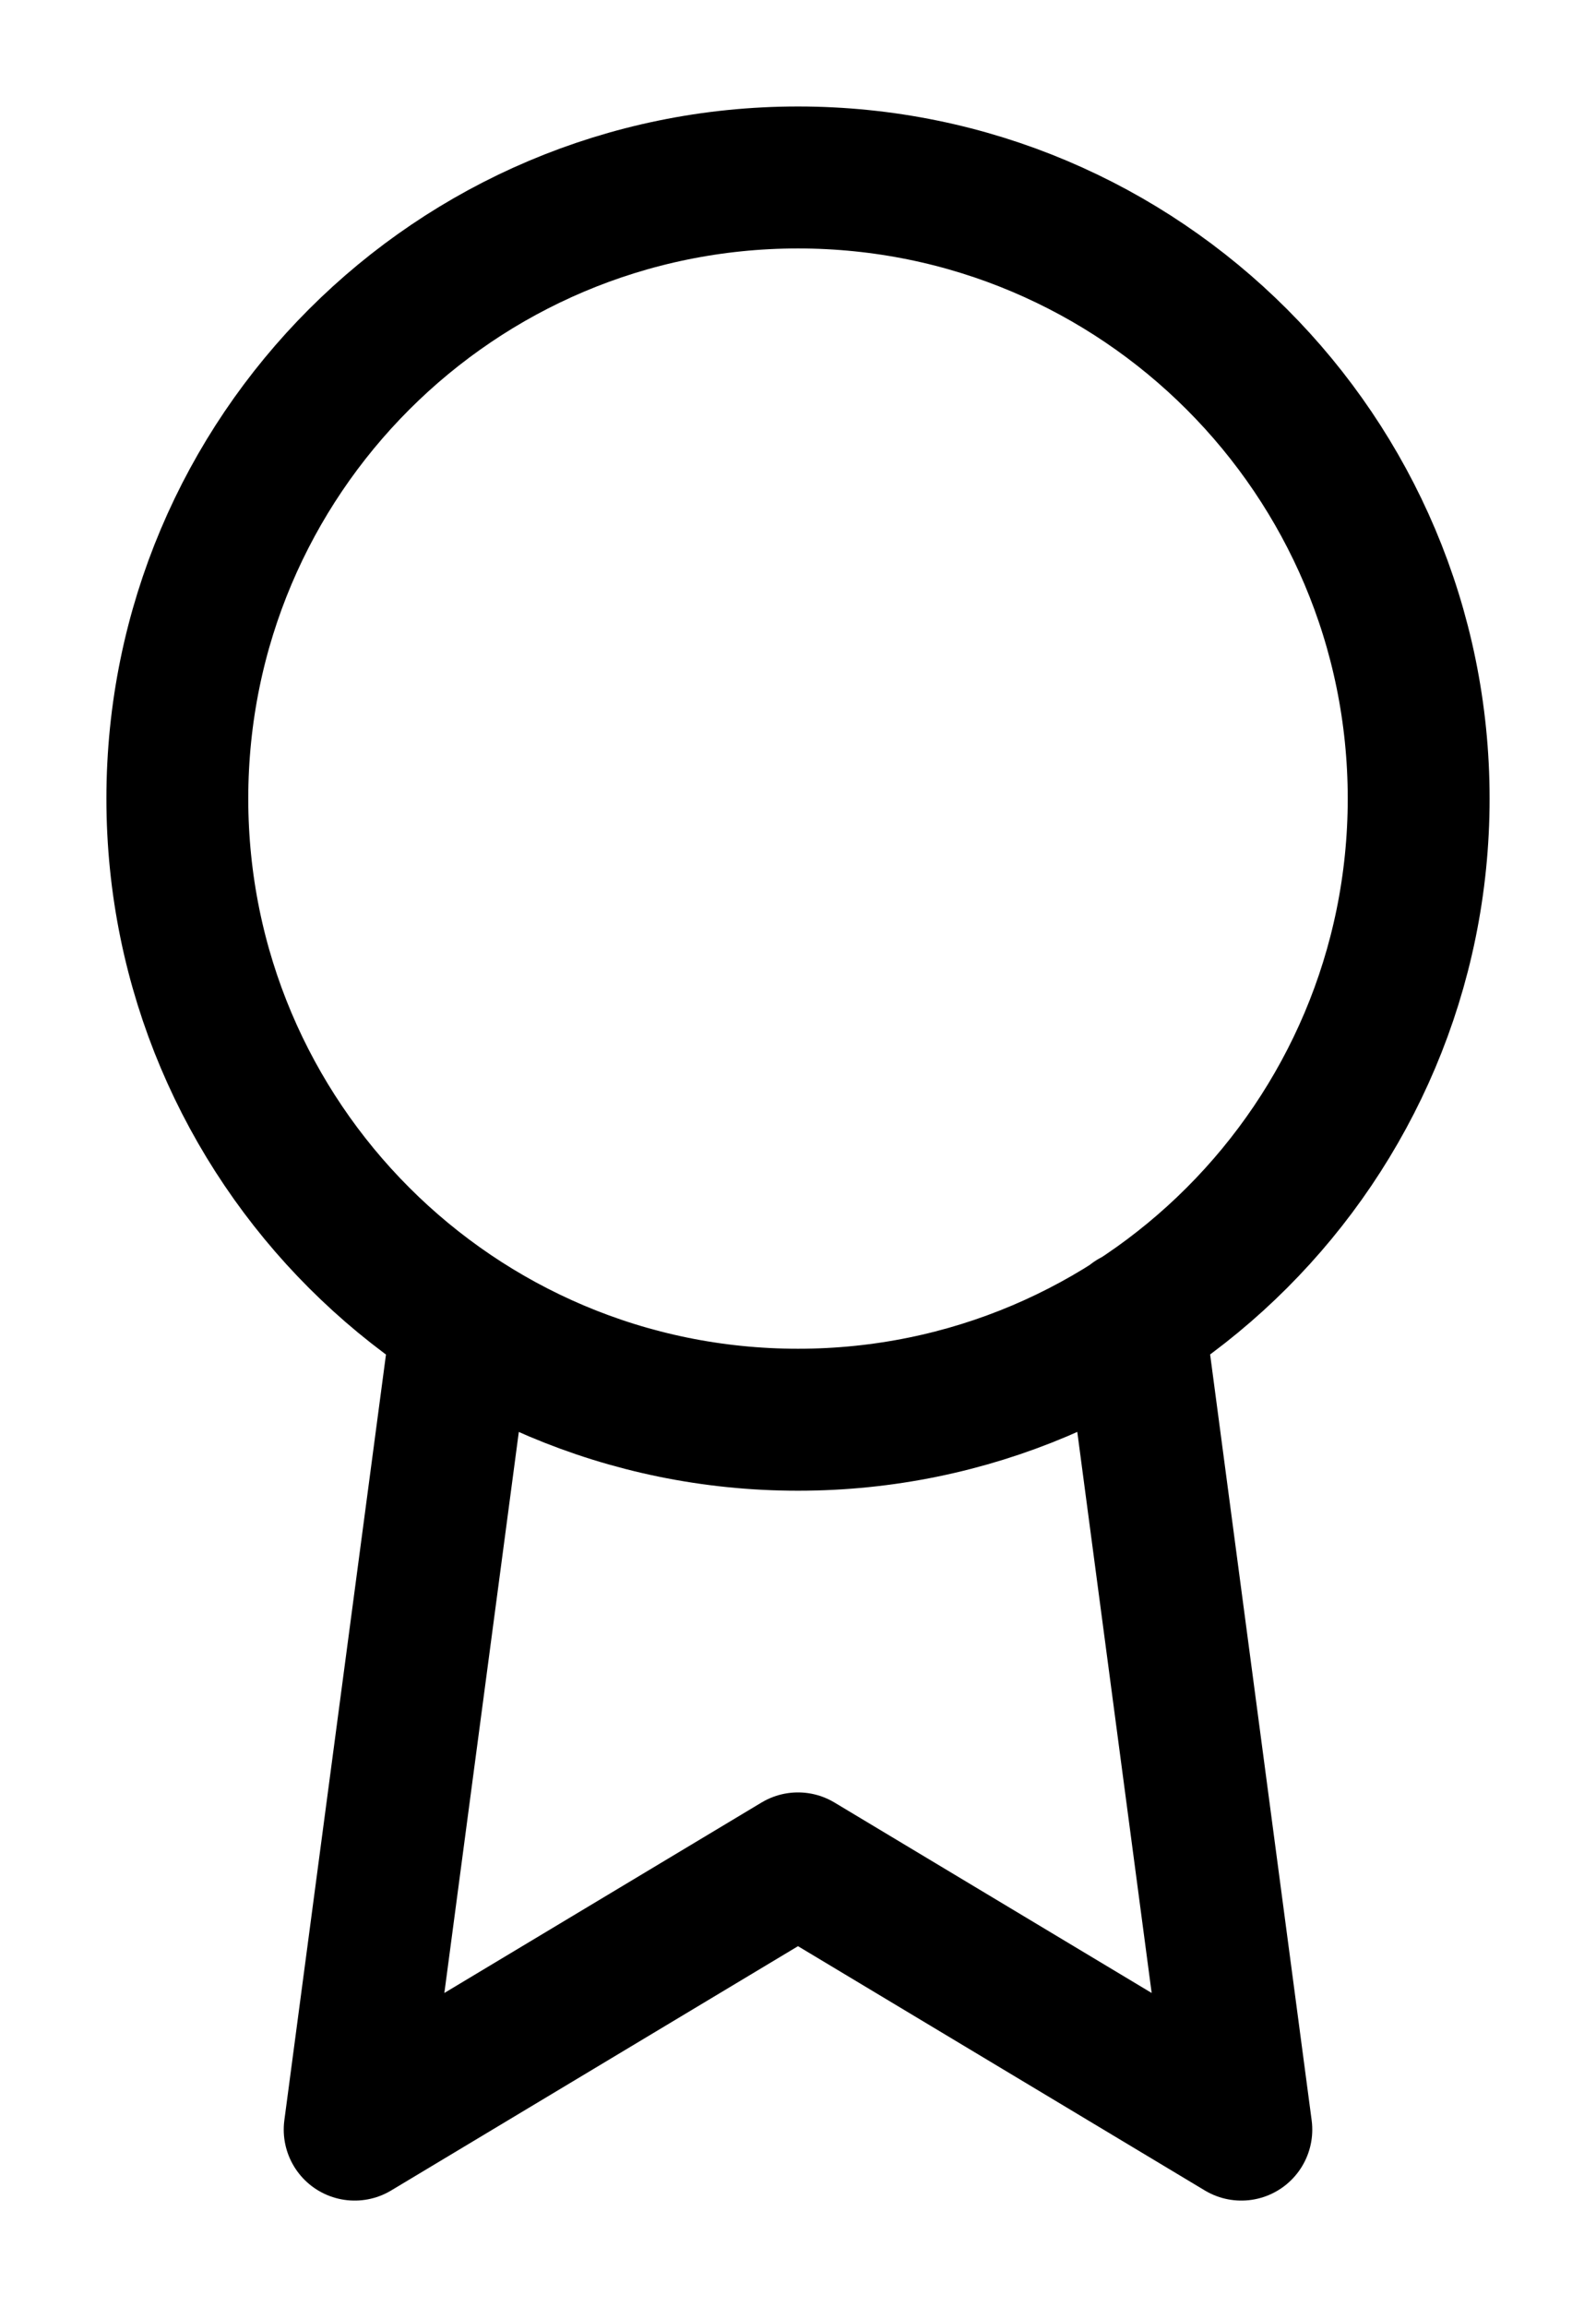 <svg width="9" height="13" viewBox="0 0 9 13" fill="none" xmlns="http://www.w3.org/2000/svg">
<path d="M2.605 7.445L2 12L4.5 10.5L7 12L6.395 7.44M8 4.5C8 6.433 6.433 8 4.5 8C2.567 8 1 6.433 1 4.5C1 2.567 2.567 1 4.5 1C6.433 1 8 2.567 8 4.5Z" stroke="currentColor" stroke-width="0.8" stroke-linecap="round" stroke-linejoin="round"/>
</svg>
